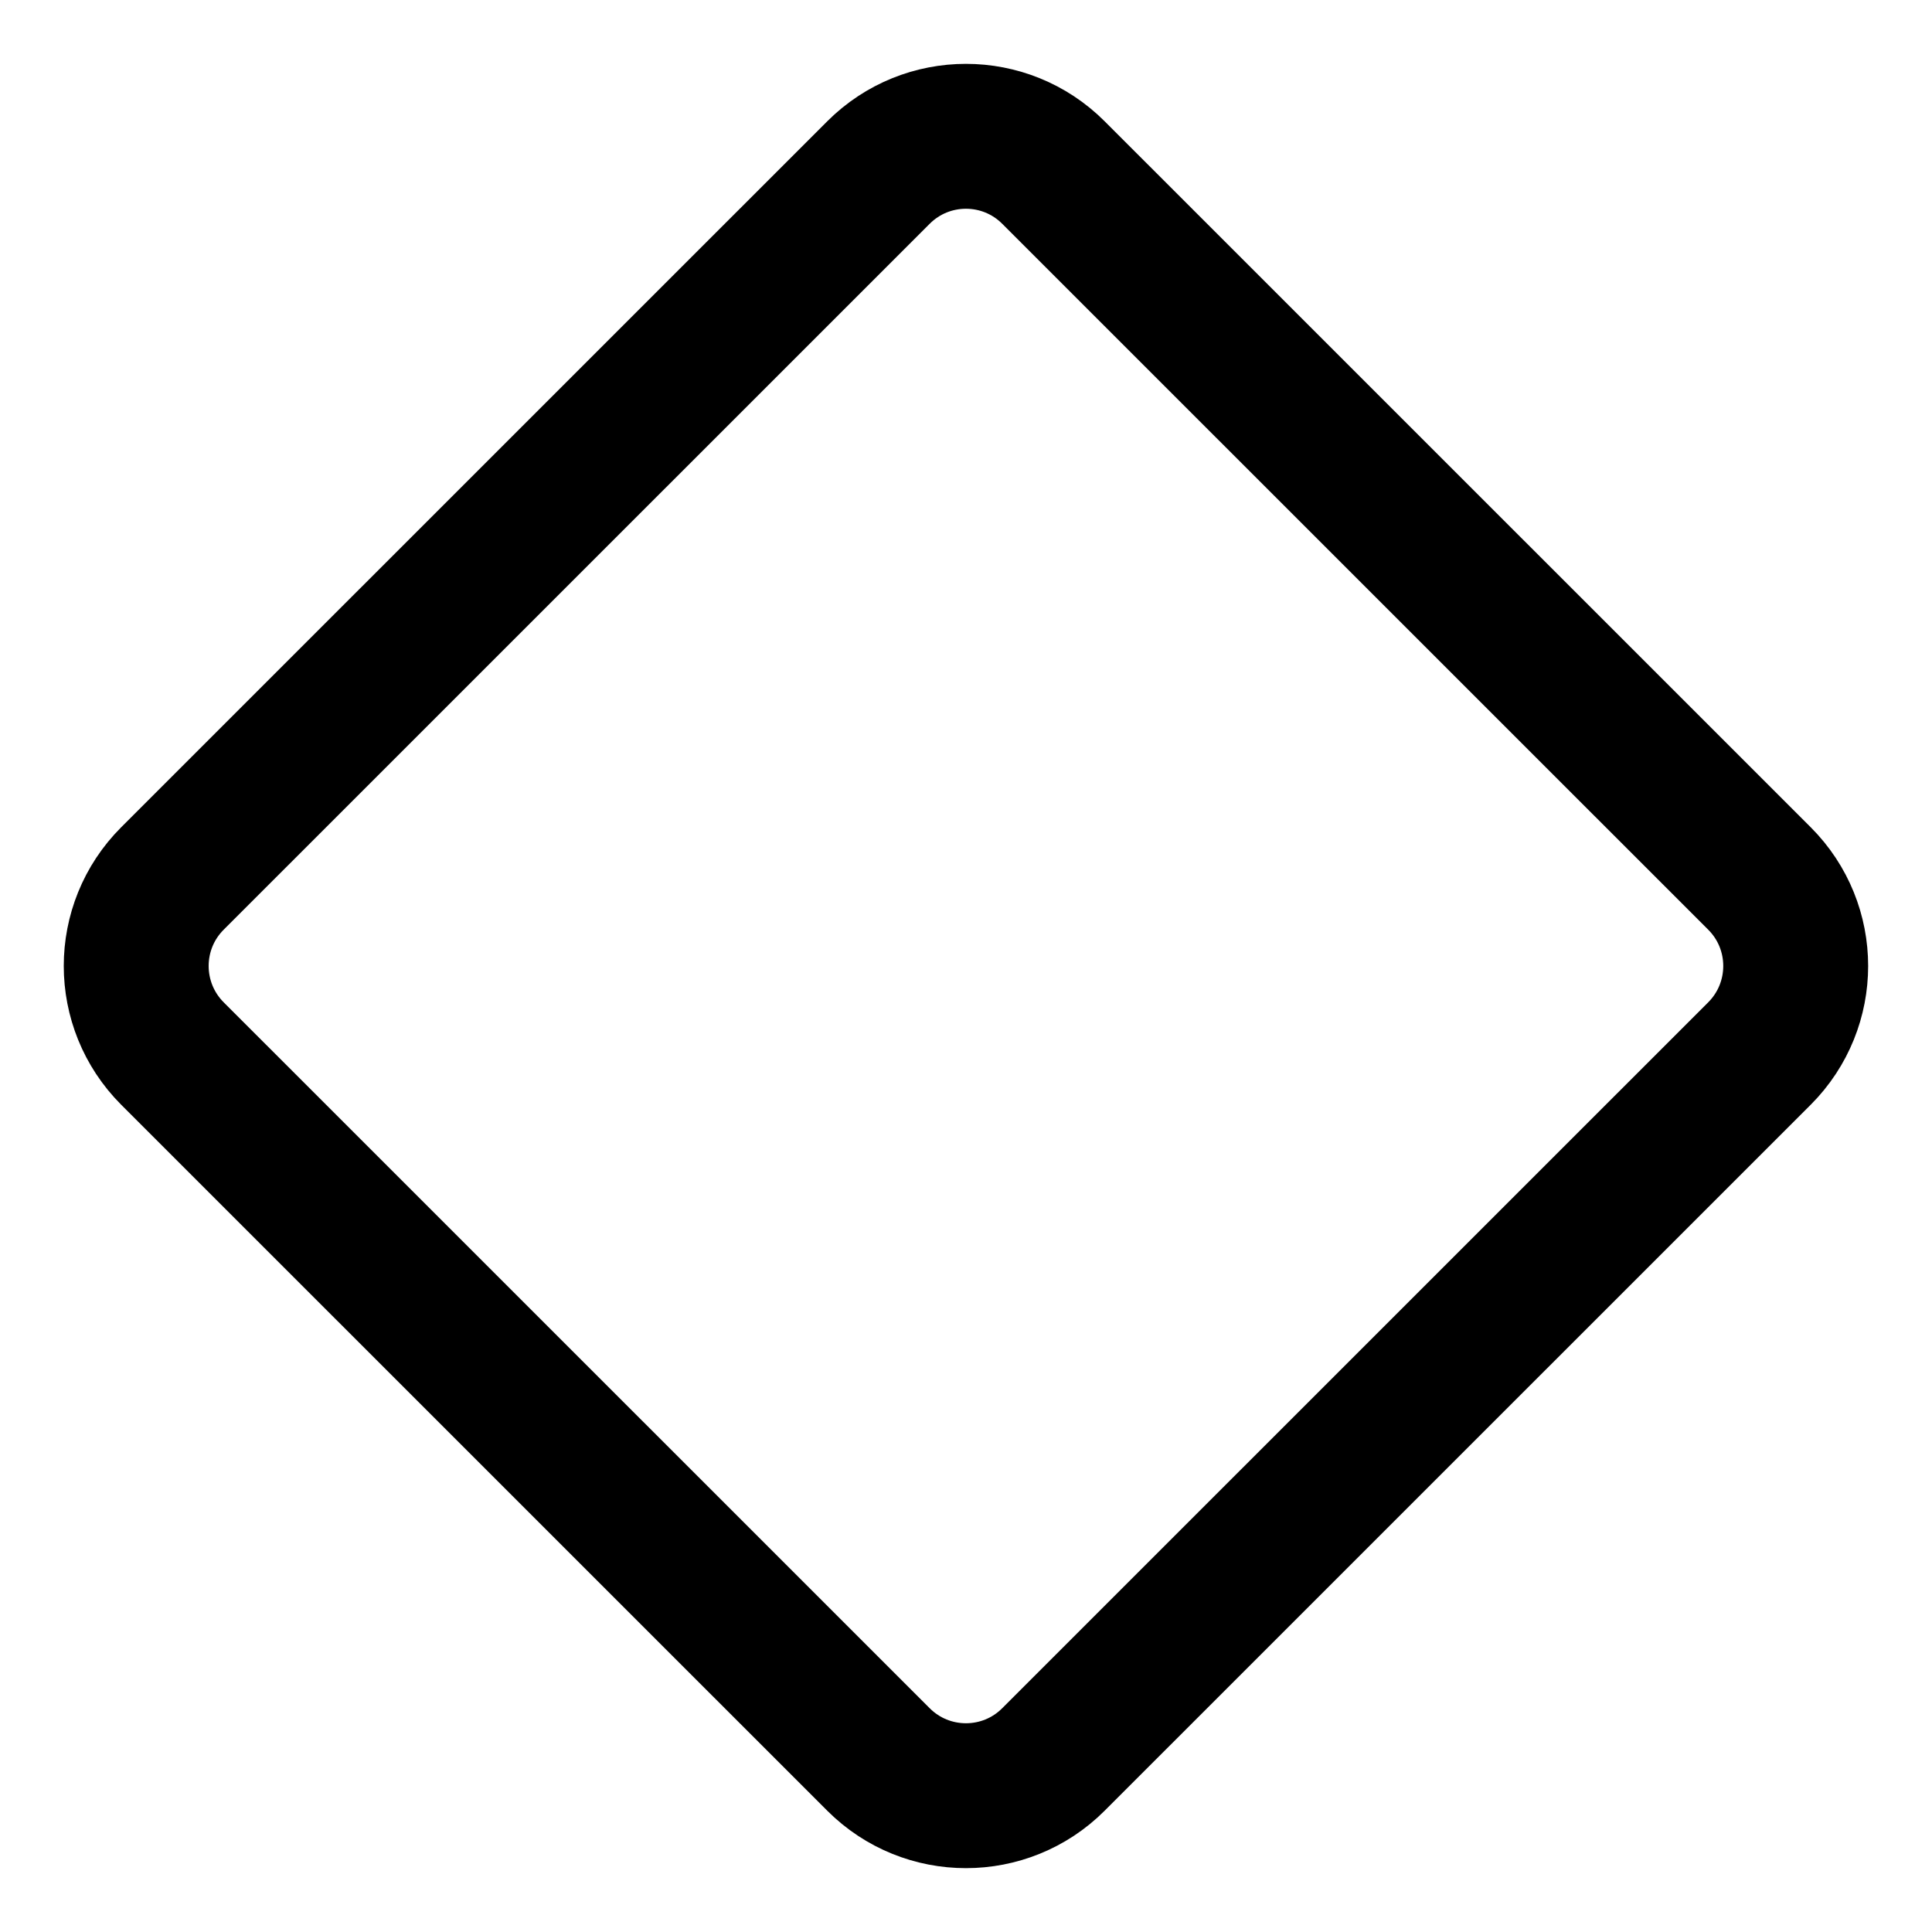 <svg width="20" height="20" viewBox="0 0 20 20" fill="none" xmlns="http://www.w3.org/2000/svg">
<g id="diamond-shape-14" clip-path="url(#clip0_47_144735)">
<g id="diamond-shape">
<path id="Rectangle 53" d="M1.785 10.906C1.285 10.405 1.285 9.594 1.785 9.094L9.094 1.786C9.594 1.286 10.405 1.286 10.905 1.786L18.214 9.094C18.714 9.594 18.714 10.405 18.214 10.906L10.905 18.214C10.405 18.714 9.594 18.714 9.094 18.214L1.785 10.906Z" stroke="black" stroke-width="1.5" stroke-linejoin="round"/>
</g>
</g>
<defs>
<clipPath id="clip0_47_144735">
<rect width="20" height="20" fill="white"/>
</clipPath>
</defs>
</svg>
